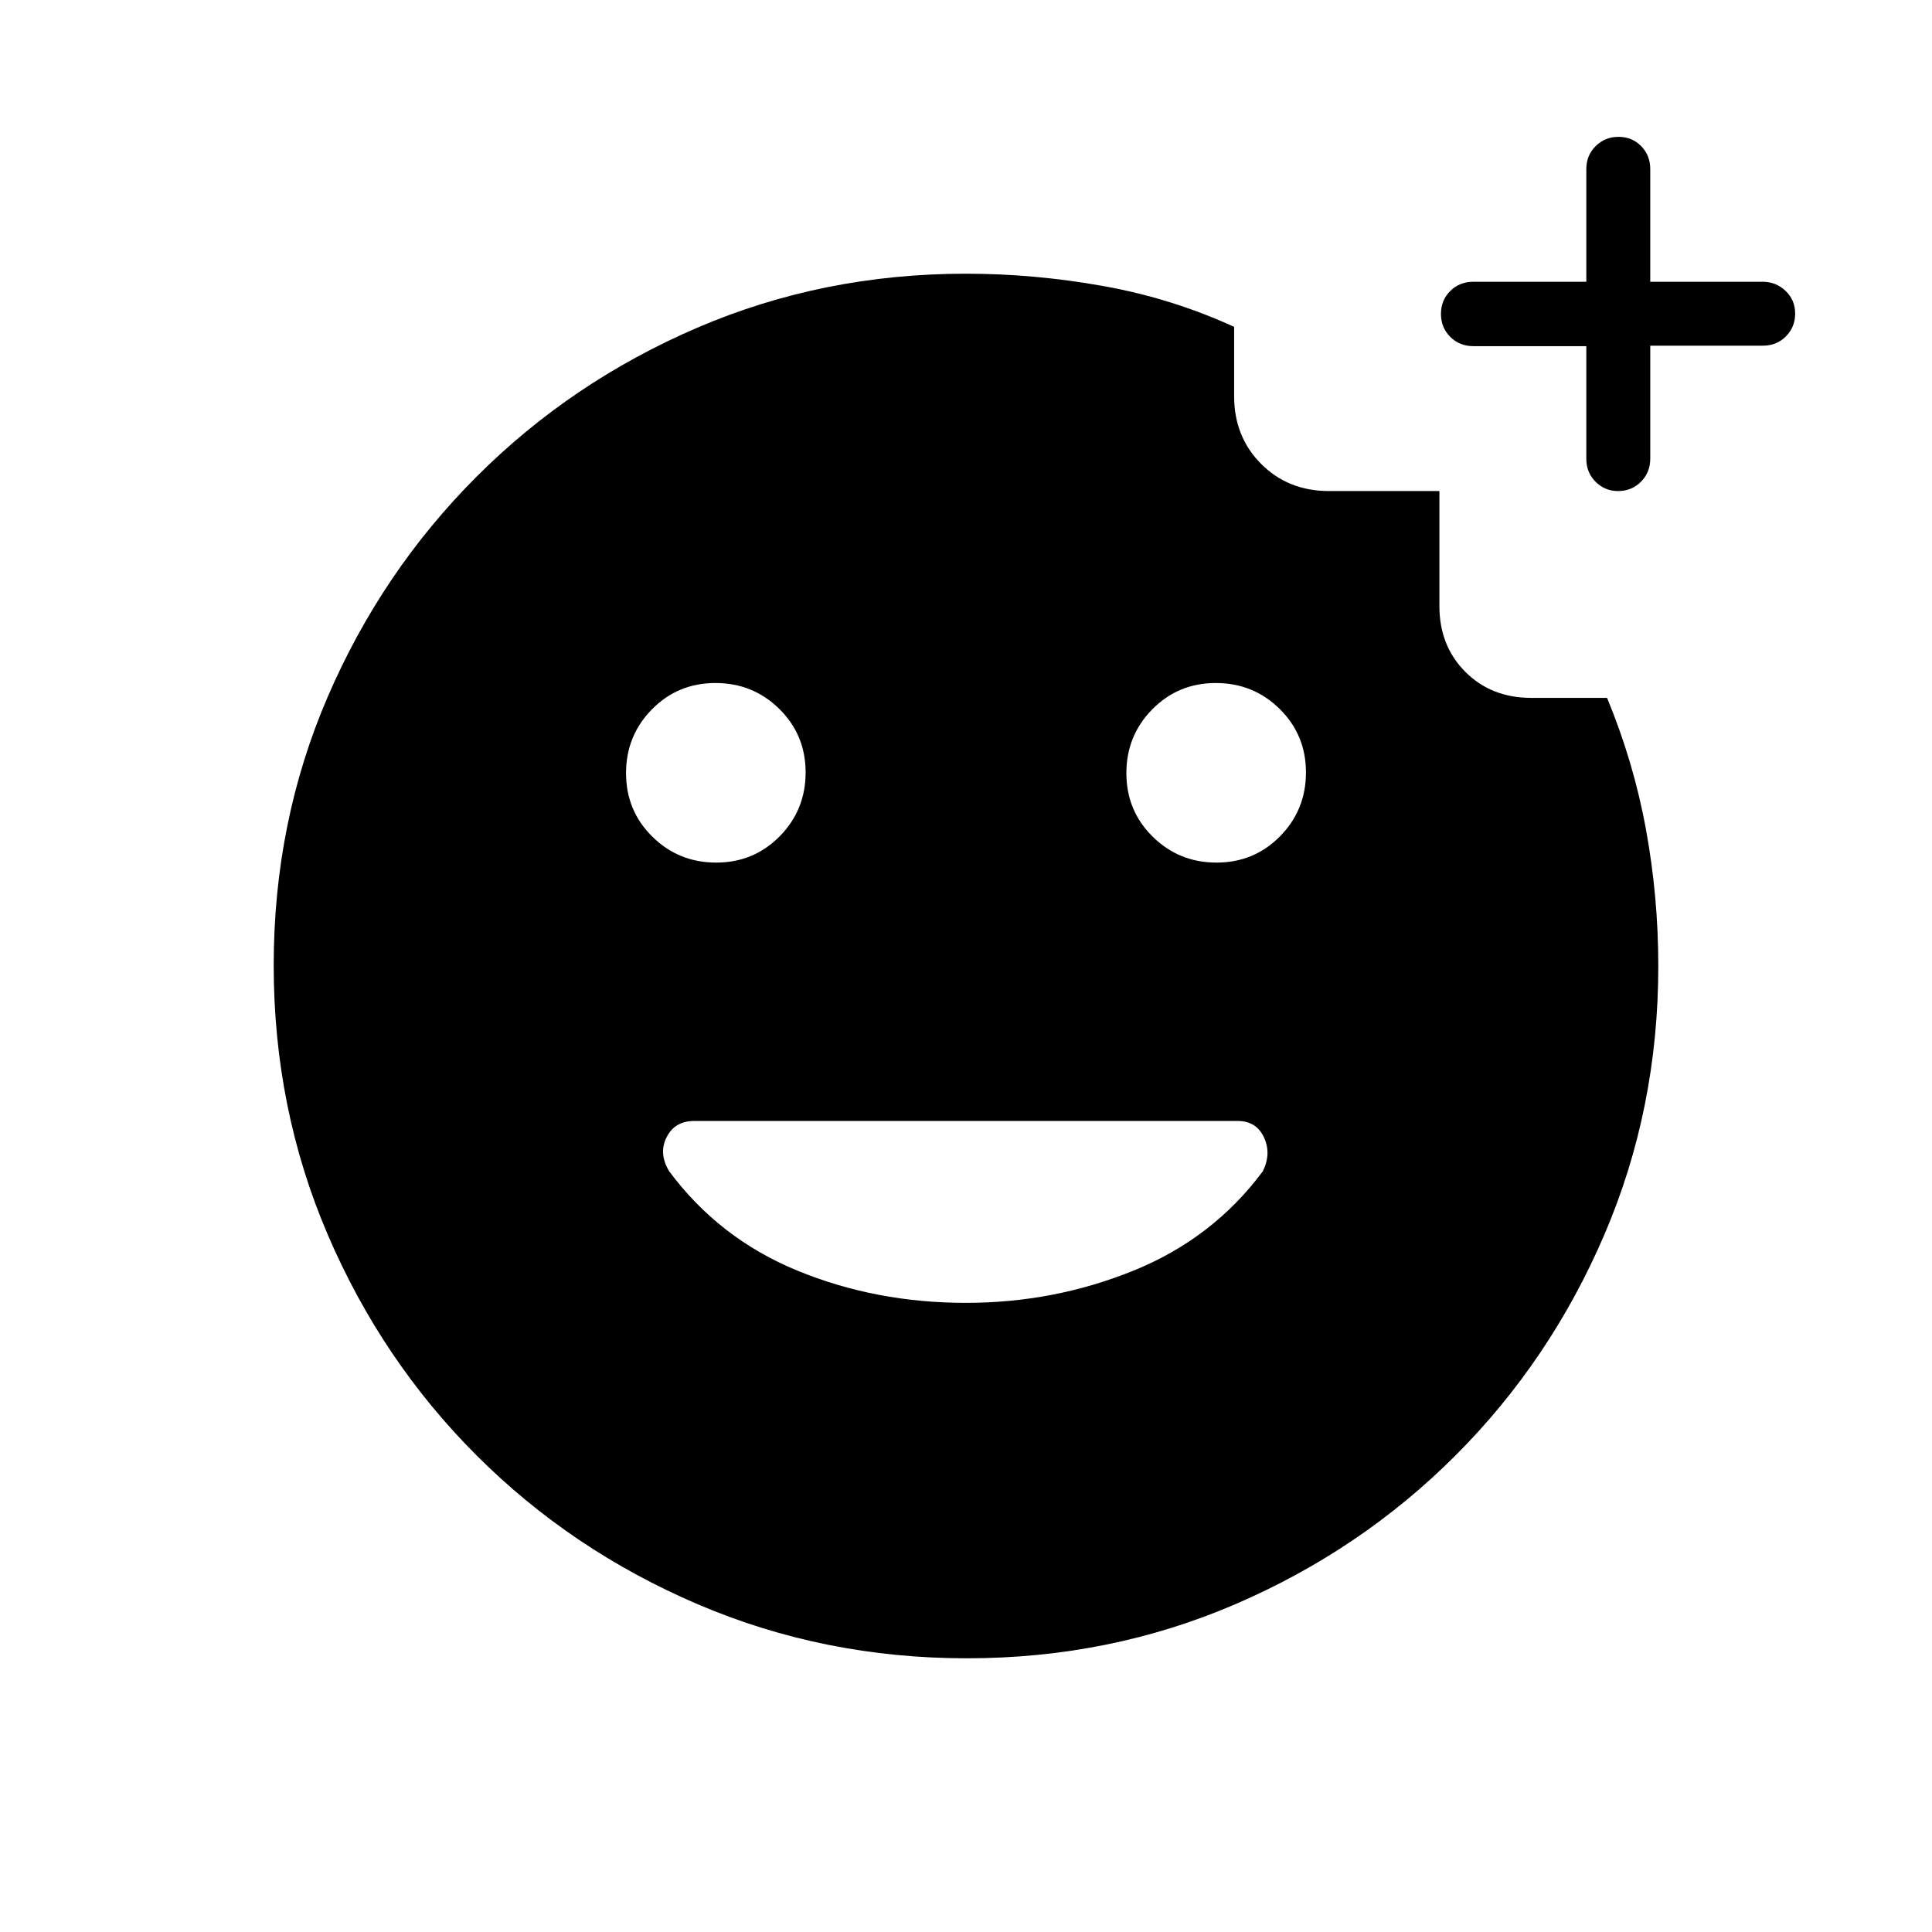 <svg xmlns="http://www.w3.org/2000/svg" height="20" viewBox="0 -960 960 960" width="20"><path d="M480.409-136q-70.948 0-133.685-26.839-62.737-26.84-109.865-73.922-47.127-47.082-73.993-109.716Q136-409.111 136-480.325q0-71.214 26.85-133.451 26.85-62.237 73.95-109.365 47.1-47.127 109.612-73.993Q408.924-824 480-824q33.923 0 68.115 6.115 34.193 6.116 65.116 20.304v34.427q0 20.246 13.454 33.7Q640.139-716 660.385-716h54.846v57.154q0 19.792 12.911 32.704 12.912 12.911 32.704 12.911h37.693q13.23 31.923 19.346 65.43Q824-514.295 824-480q0 71.076-26.839 133.588-26.84 62.512-73.922 109.612-47.082 47.1-109.482 73.95T480.409-136ZM480-312.615q43.706 0 83.199-16 39.493-16 64.288-49.385 4.359-8.846.532-16.923Q624.192-403 615-403H345q-9.692 0-13.769 8.077T332.513-378q24.795 33.385 63.726 49.385t83.761 16Zm-124.127-218.77q18.665 0 31.55-13.065 12.885-13.066 12.885-31.731t-13.066-31.55q-13.066-12.884-31.731-12.884t-31.55 13.065q-12.884 13.066-12.884 31.731t13.065 31.55q13.066 12.884 31.731 12.884Zm248.616 0q18.665 0 31.55-13.065 12.884-13.066 12.884-31.731t-13.065-31.55q-13.066-12.884-31.731-12.884t-31.55 13.065q-12.885 13.066-12.885 31.731t13.066 31.55q13.066 12.884 31.731 12.884ZM788.233-788h-56.116q-6.85 0-11.484-4.608Q716-797.215 716-804.027t4.633-11.392Q725.267-820 732.117-820h56.116v-56q0-6.8 4.641-11.4 4.641-4.6 11.363-4.6 6.723 0 11.243 4.6Q820-882.8 820-876v56h55.789q6.711 0 11.461 4.547t4.75 11.269q0 6.723-4.6 11.337t-11.4 4.614h-56v56.116q0 6.85-4.608 11.484Q810.785-716 803.973-716q-6.512 0-11.126-4.6t-4.614-11.4v-56Z"/></svg>